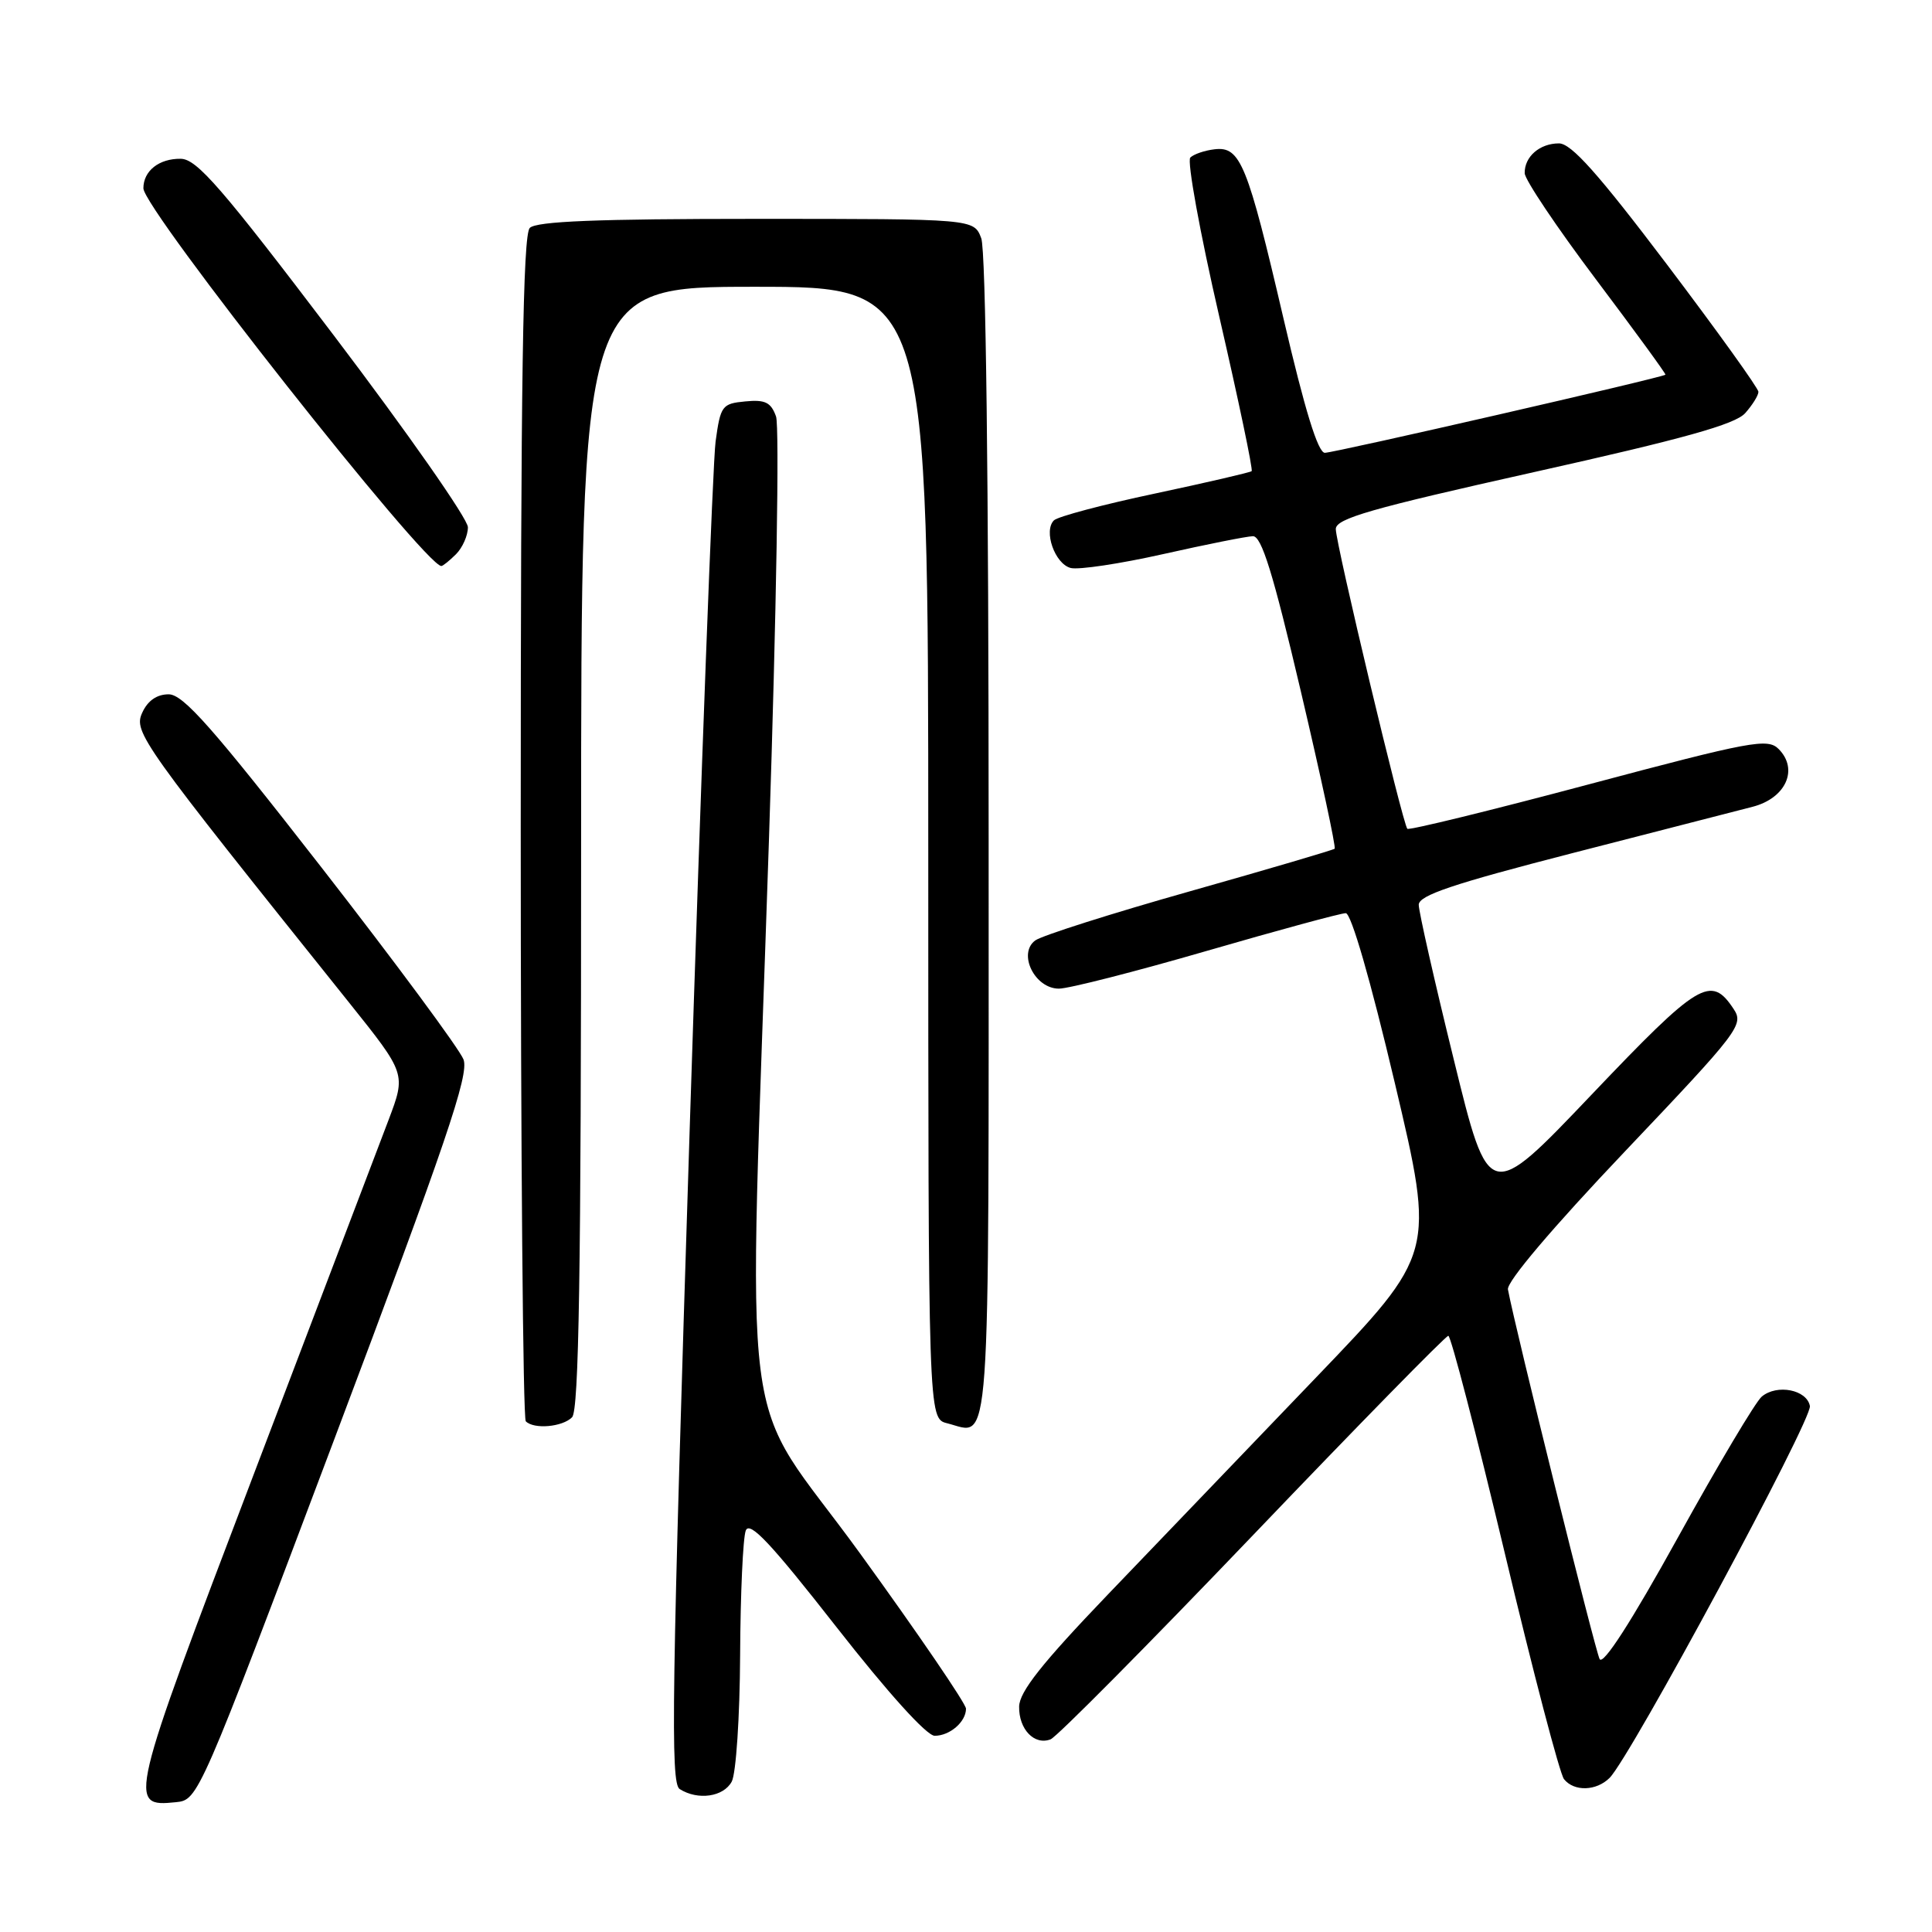 <?xml version="1.0" encoding="UTF-8" standalone="no"?>
<!DOCTYPE svg PUBLIC "-//W3C//DTD SVG 1.1//EN" "http://www.w3.org/Graphics/SVG/1.1/DTD/svg11.dtd" >
<svg xmlns="http://www.w3.org/2000/svg" xmlns:xlink="http://www.w3.org/1999/xlink" version="1.1" viewBox="0 0 256 256">
 <g >
 <path fill="currentColor"
d=" M 44.31 190.67 C 59.14 151.31 62.17 142.41 61.42 140.39 C 60.91 139.04 52.45 127.60 42.62 114.97 C 28.17 96.41 24.28 92.00 22.35 92.00 C 20.79 92.00 19.57 92.84 18.85 94.43 C 17.67 97.01 18.61 98.33 46.29 132.89 C 53.80 142.28 53.80 142.28 51.49 148.39 C 50.21 151.75 42.16 172.91 33.60 195.41 C 17.01 238.98 16.90 239.45 23.31 238.80 C 26.27 238.50 26.34 238.34 44.31 190.67 Z  M 96.96 236.07 C 97.53 235.00 98.03 227.47 98.07 219.32 C 98.11 211.17 98.45 203.74 98.82 202.80 C 99.34 201.50 102.15 204.49 110.80 215.55 C 117.67 224.33 122.79 230.00 123.85 230.00 C 125.86 230.00 128.00 228.15 128.00 226.41 C 128.00 225.76 121.70 216.52 114.00 205.89 C 97.64 183.31 99.13 194.98 101.90 111.00 C 102.88 81.33 103.29 56.47 102.83 55.19 C 102.16 53.31 101.39 52.93 98.75 53.19 C 95.67 53.48 95.47 53.76 94.82 58.50 C 94.45 61.25 92.90 102.35 91.38 149.83 C 89.00 224.64 88.82 236.27 90.06 237.06 C 92.48 238.59 95.87 238.10 96.96 236.07 Z  M 213.28 235.58 C 216.06 232.80 240.16 188.06 239.82 186.30 C 239.41 184.14 235.47 183.37 233.45 185.05 C 232.65 185.70 227.65 194.10 222.34 203.71 C 216.17 214.87 212.42 220.70 211.96 219.84 C 211.37 218.73 200.79 176.10 199.81 170.86 C 199.62 169.86 205.70 162.69 215.33 152.55 C 230.48 136.60 231.10 135.78 229.71 133.69 C 226.70 129.14 225.13 130.09 210.89 145.05 C 197.28 159.35 197.28 159.35 192.64 140.42 C 190.08 130.02 187.99 120.78 187.99 119.89 C 188.00 118.64 192.48 117.13 208.25 113.07 C 219.39 110.21 230.18 107.43 232.24 106.90 C 236.64 105.76 238.36 101.93 235.67 99.24 C 234.22 97.79 232.04 98.20 210.49 103.94 C 197.51 107.40 186.71 110.04 186.48 109.82 C 185.87 109.20 177.00 72.06 177.00 70.10 C 177.00 68.71 181.62 67.39 203.25 62.56 C 223.08 58.14 229.93 56.23 231.25 54.74 C 232.21 53.66 233.00 52.39 233.00 51.92 C 233.00 51.45 227.54 43.85 220.87 35.03 C 211.75 22.98 208.20 19.00 206.57 19.00 C 204.02 19.00 201.99 20.76 202.03 22.95 C 202.04 23.80 206.28 30.12 211.45 36.99 C 216.62 43.86 220.78 49.56 220.68 49.65 C 220.29 50.03 176.80 60.00 175.55 60.00 C 174.64 60.00 172.90 54.35 170.08 42.25 C 165.29 21.69 164.36 19.38 160.95 19.78 C 159.63 19.93 158.17 20.43 157.72 20.88 C 157.27 21.33 158.99 30.80 161.55 41.91 C 164.11 53.03 166.05 62.26 165.85 62.43 C 165.66 62.60 159.89 63.94 153.03 65.40 C 146.17 66.85 140.15 68.45 139.65 68.95 C 138.24 70.36 139.77 74.71 141.87 75.26 C 142.91 75.53 148.43 74.70 154.13 73.42 C 159.83 72.14 165.18 71.07 166.01 71.05 C 167.16 71.01 168.68 75.91 172.36 91.57 C 175.02 102.88 177.04 112.28 176.85 112.46 C 176.66 112.63 168.01 115.18 157.64 118.11 C 147.27 121.04 138.06 123.97 137.18 124.61 C 134.82 126.34 137.10 131.00 140.31 131.00 C 141.61 131.00 150.42 128.75 159.90 126.00 C 169.38 123.25 177.67 121.00 178.32 121.00 C 179.04 121.00 181.59 129.83 184.83 143.54 C 190.16 166.09 190.16 166.09 174.33 182.58 C 165.62 191.65 153.23 204.57 146.79 211.29 C 138.05 220.41 135.08 224.16 135.04 226.13 C 134.99 229.14 137.06 231.30 139.21 230.47 C 140.02 230.16 152.07 218.01 165.99 203.46 C 179.91 188.90 191.57 177.00 191.91 177.00 C 192.25 177.00 195.61 189.94 199.38 205.75 C 203.14 221.56 206.68 235.06 207.24 235.75 C 208.58 237.42 211.52 237.33 213.28 235.58 Z  M 75.80 187.80 C 76.71 186.89 77.00 168.76 77.00 112.30 C 77.00 38.00 77.00 38.00 100.00 38.00 C 123.00 38.00 123.00 38.00 123.00 112.98 C 123.00 187.96 123.00 187.96 125.50 188.59 C 131.35 190.06 131.00 195.00 131.00 111.10 C 131.00 63.51 130.63 33.15 130.02 31.57 C 129.05 29.00 129.05 29.00 100.22 29.00 C 79.14 29.00 71.08 29.32 70.20 30.20 C 69.29 31.11 69.00 50.10 69.00 109.53 C 69.00 152.51 69.30 187.97 69.67 188.33 C 70.75 189.42 74.51 189.09 75.80 187.80 Z  M 60.43 73.43 C 61.29 72.56 62.00 70.96 62.00 69.86 C 62.00 68.76 54.01 57.34 44.25 44.47 C 29.36 24.84 26.09 21.07 23.95 21.04 C 21.08 21.00 19.00 22.64 19.00 24.95 C 19.01 27.71 56.32 75.00 58.48 75.00 C 58.69 75.00 59.56 74.29 60.43 73.43 Z "/>
</g>
</svg>